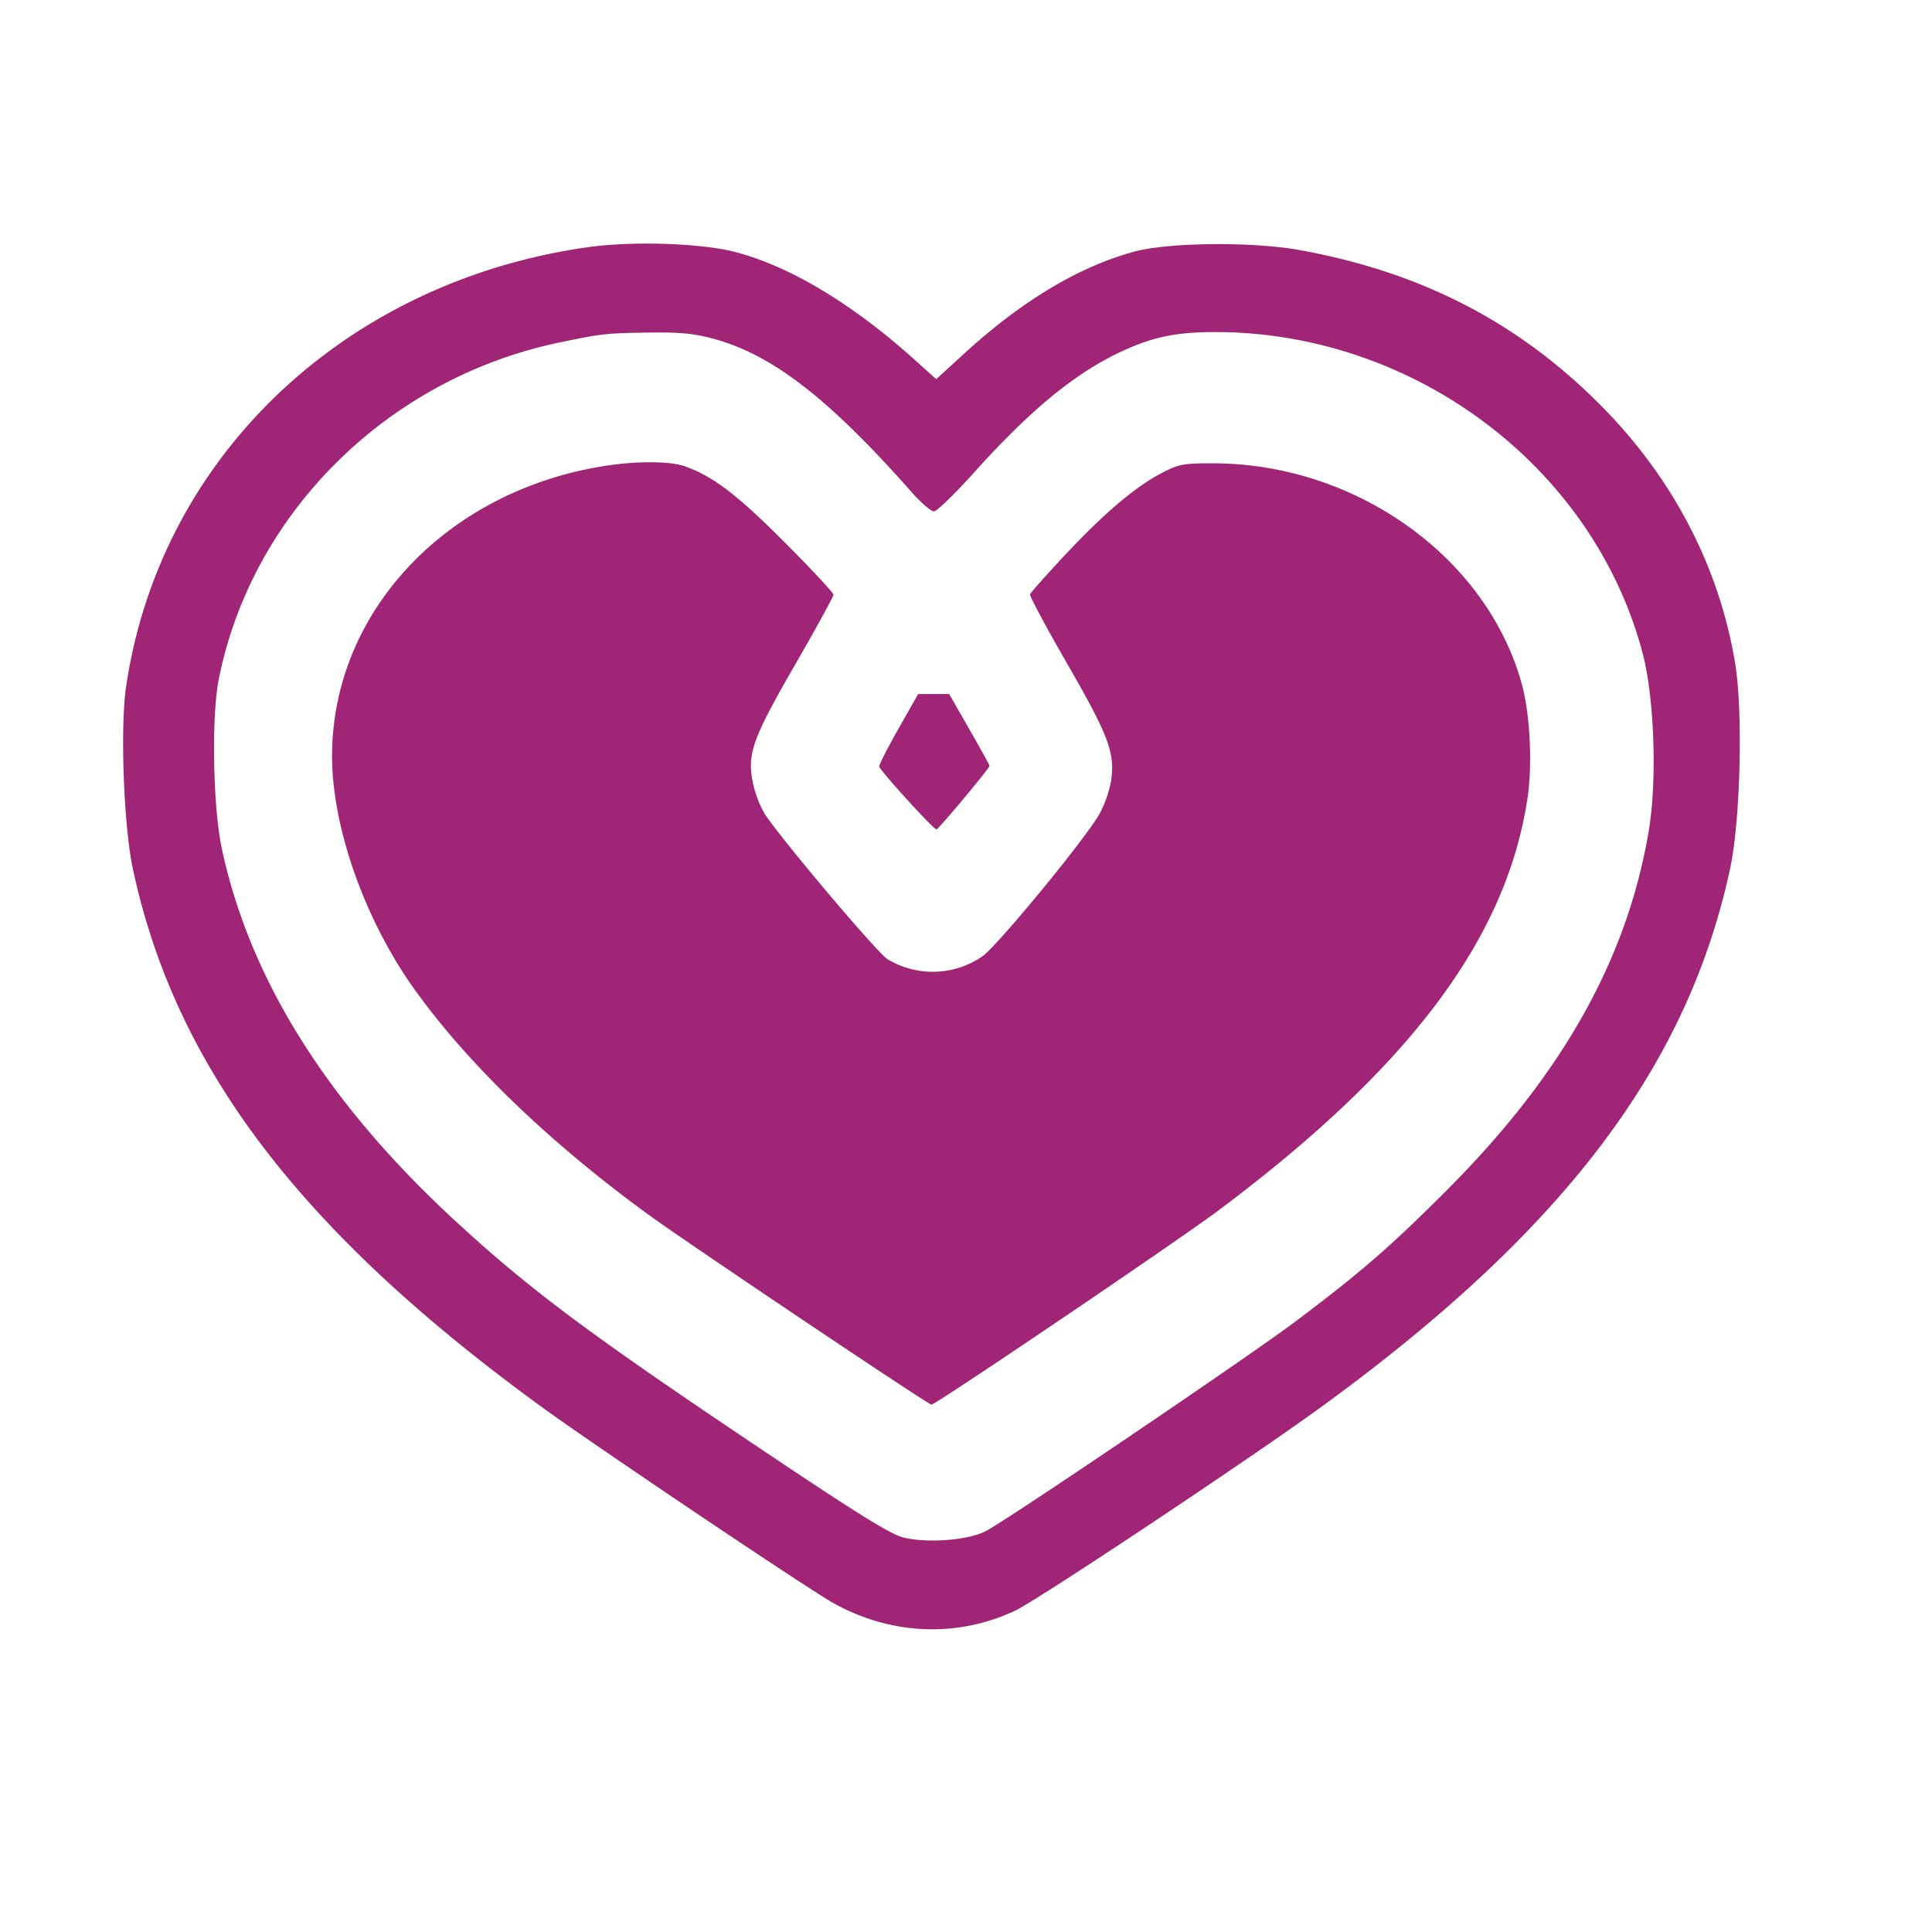 <svg width="32" height="32" xmlns="http://www.w3.org/2000/svg"><path d="M9.723 4.096c-4.031.576-7.08 3.485-7.635 7.282-.099.676-.039 2.301.111 3.005.7 3.286 2.779 6.02 6.793 8.935.889.646 4.403 3.008 4.813 3.235.954.53 2.045.576 3.006.126.371-.173 3.853-2.49 5.052-3.36 4.017-2.918 6.087-5.641 6.794-8.936.17-.793.214-2.595.083-3.393-.265-1.611-1.042-3.095-2.257-4.307-1.359-1.356-2.945-2.172-4.938-2.538-.785-.145-2.19-.133-2.763.024-.917.25-1.859.816-2.815 1.69l-.46.421-.357-.321c-1.027-.924-2.063-1.547-2.968-1.784-.571-.149-1.714-.186-2.459-.079m2.103 1.517c.976.269 1.905.99 3.276 2.541.153.174.318.316.367.316.048 0 .348-.291.667-.646.9-1.002 1.624-1.605 2.364-1.966.555-.27.953-.358 1.628-.358 3.294.001 6.264 2.232 7.079 5.319.194.734.242 2.103.102 2.939-.356 2.126-1.435 4.046-3.353 5.963-.933.933-1.4 1.339-2.487 2.158-.762.574-4.783 3.296-5.143 3.482-.294.151-.956.202-1.358.106-.214-.051-.763-.392-2.398-1.489-2.816-1.888-3.792-2.617-5.017-3.745-2.127-1.959-3.412-4.003-3.878-6.172-.148-.686-.175-2.191-.051-2.813.549-2.759 2.807-4.988 5.65-5.577.709-.147.761-.153 1.507-.163.49-.006.727.018 1.045.105m-1.734 2.093c-2.66.383-4.589 2.405-4.592 4.813-.001 1.181.539 2.711 1.361 3.862.889 1.243 2.251 2.553 3.891 3.746.666.483 4.621 3.138 4.676 3.138.072 0 4.052-2.693 4.742-3.208 3.185-2.379 4.793-4.527 5.133-6.858.079-.539.039-1.361-.09-1.842-.565-2.11-2.737-3.676-5.111-3.683-.5-.001-.577.013-.852.156-.446.233-.959.667-1.602 1.354-.314.335-.578.633-.588.66-.009.028.271.551.624 1.163.683 1.187.788 1.469.718 1.932a1.928 1.928 0 0 1-.187.534c-.209.386-1.676 2.173-1.942 2.366a1.45 1.45 0 0 1-1.573.048c-.167-.103-1.703-1.919-2.026-2.394a1.767 1.767 0 0 1-.196-.494c-.112-.5-.029-.738.689-1.986.351-.608.638-1.132.638-1.163 0-.032-.365-.423-.811-.87-.789-.79-1.182-1.09-1.649-1.256-.231-.083-.753-.09-1.253-.018m4.785 4.372c-.181.32-.323.599-.315.619.037.094.913 1.055.95 1.041.046-.017.878-1.015.878-1.053 0-.013-.151-.286-.335-.607l-.334-.583h-.257l-.257.001-.33.582" fill="#A12577" fill-rule="evenodd"/></svg>
